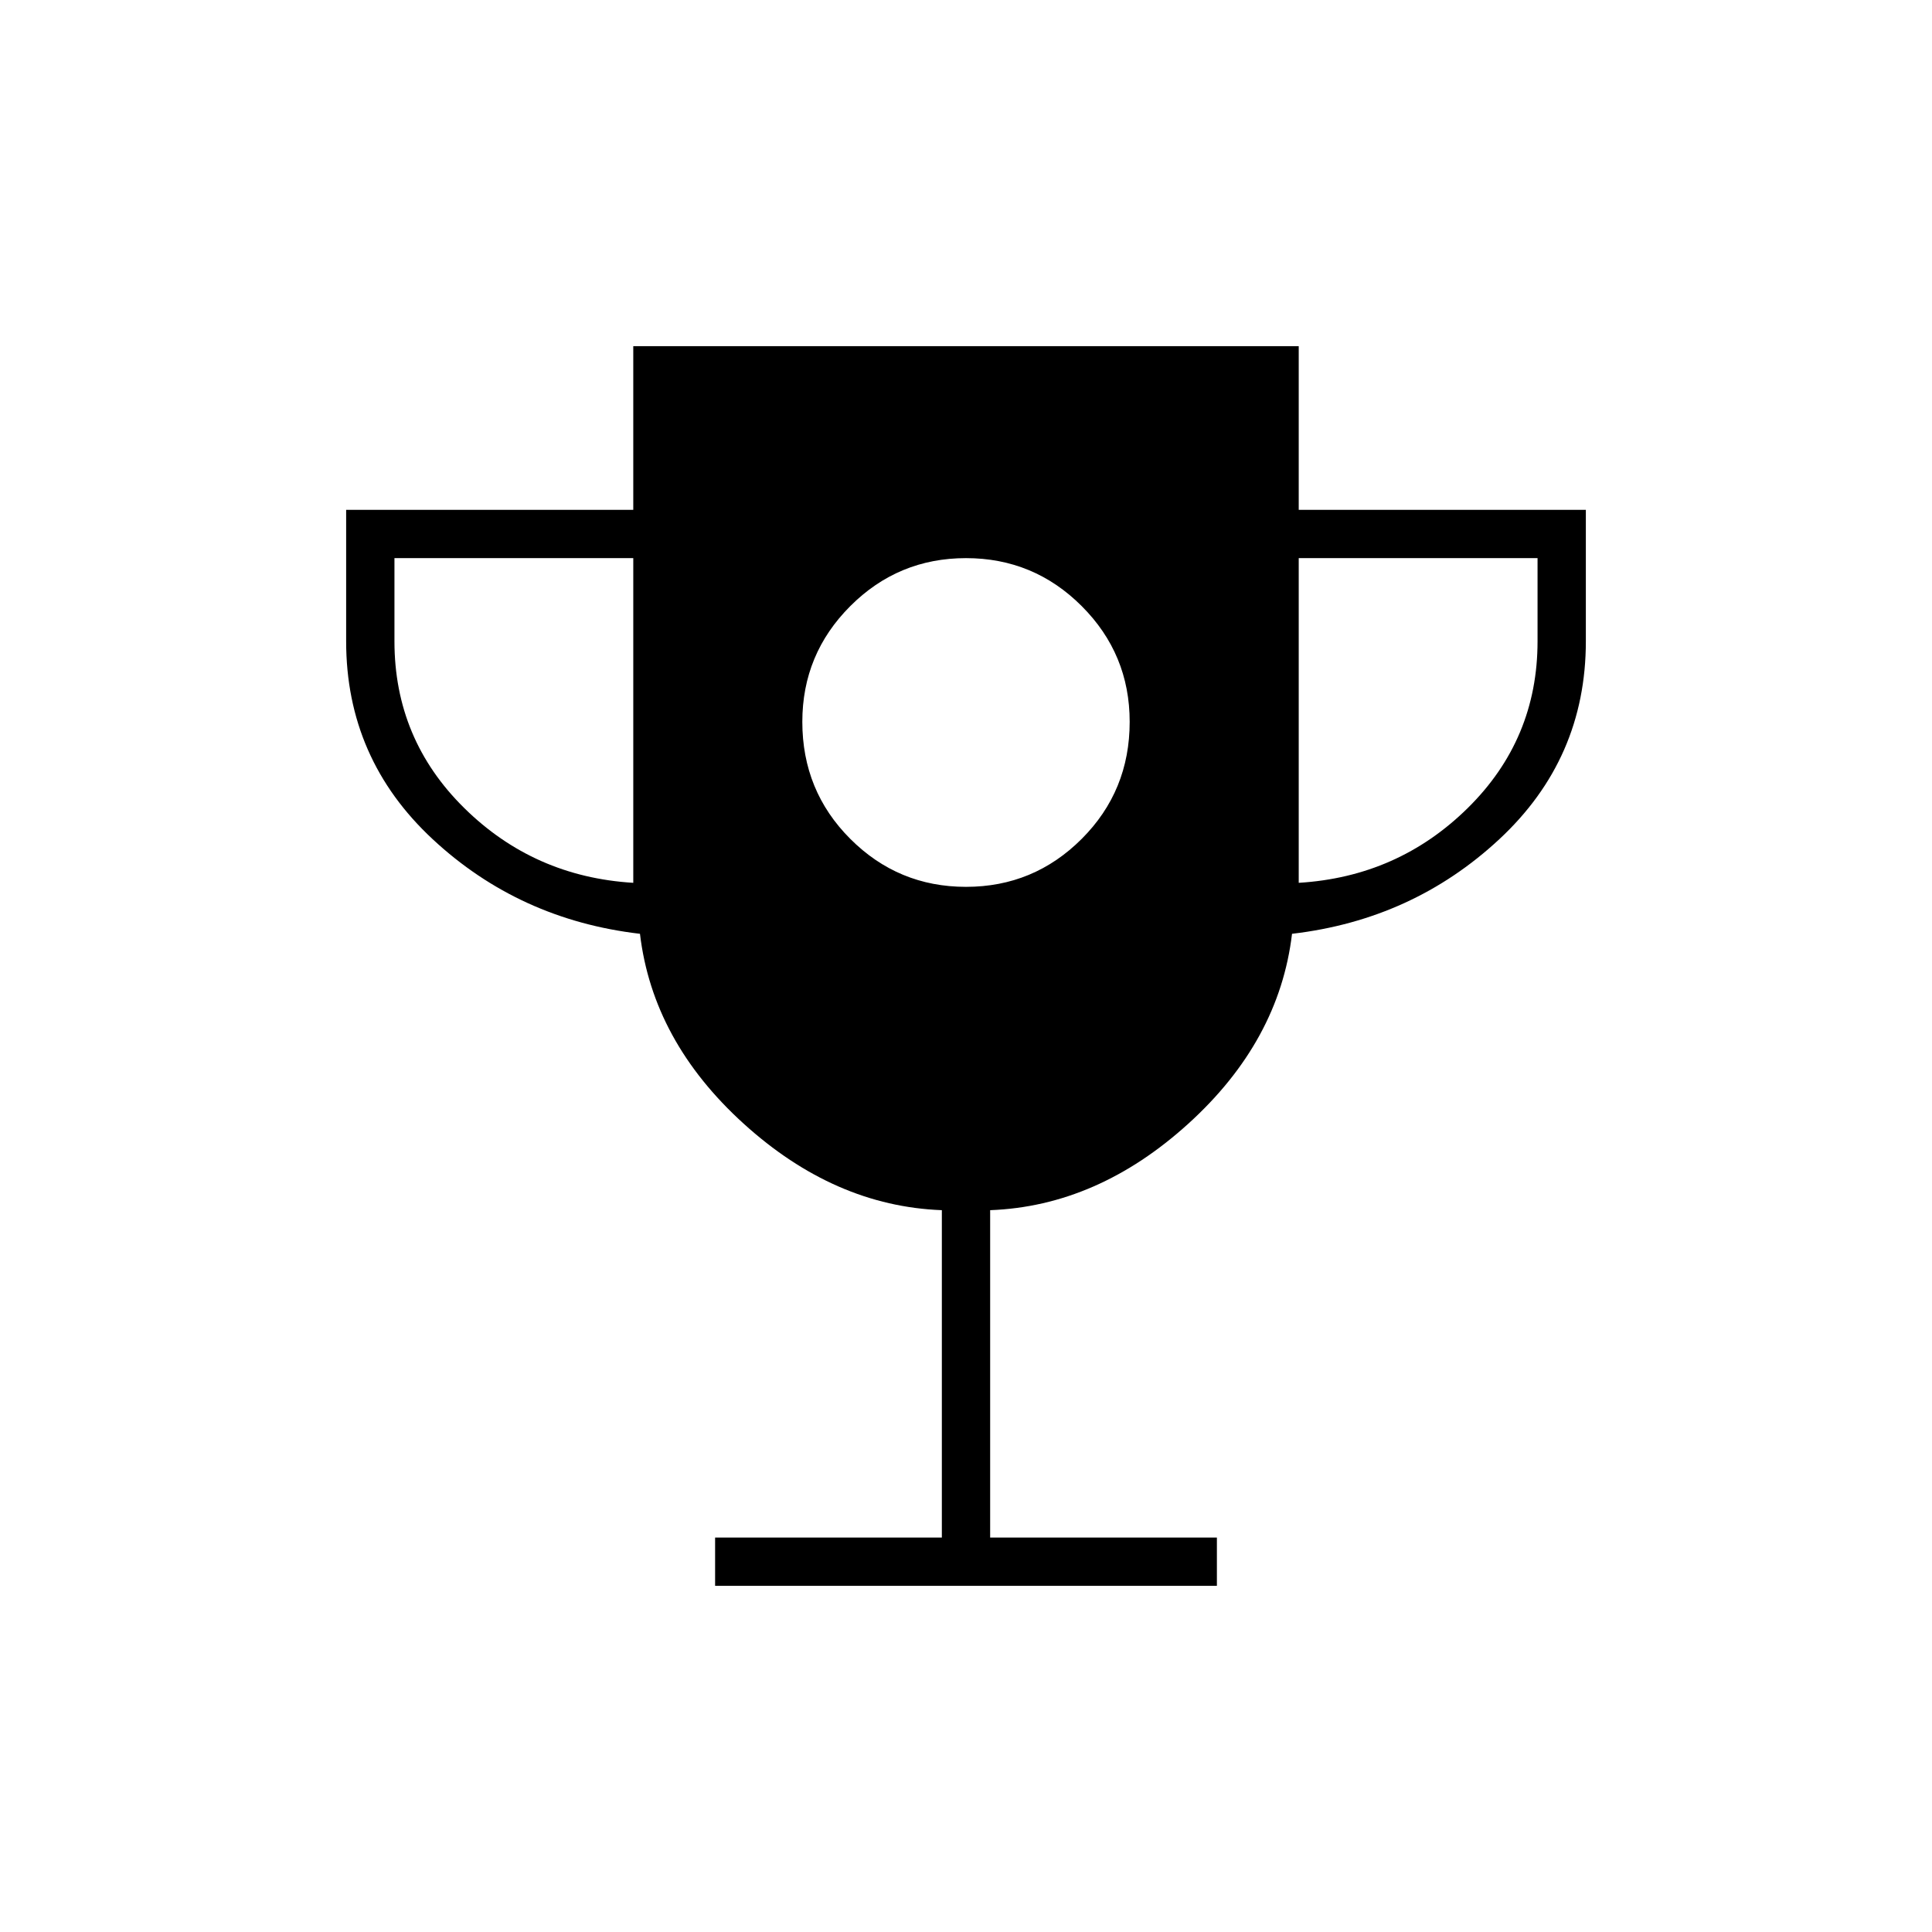 <svg xmlns="http://www.w3.org/2000/svg" height="40" viewBox="0 -960 960 960" width="40"><path d="M480-519.33q33.67 0 57.5-23.84 23.83-23.83 23.83-58.16 0-33.67-23.83-57.5-23.83-23.84-57.5-23.84t-57.5 23.84q-23.83 23.83-23.83 57.5 0 34.33 23.83 58.16 23.83 23.84 57.5 23.84ZM355.33-172v-24H468v-162.67q-53.33-2-98.5-43T318-496q-60-7-103-47t-43-98.33v-65.34h142.67V-788h330.66v81.33H788v65.34Q788-583 745-543t-103 47q-6.33 53.33-51.5 94.33t-98.5 43V-196h112.67v24H355.33Zm-40.66-349.33v-161.34H196v41.34q0 48.66 34.67 82.83 34.66 34.17 84 37.17Zm330.66 0q49.34-3 84-37.17Q764-592.67 764-641.33v-41.34H645.33v161.34Z"/></svg>